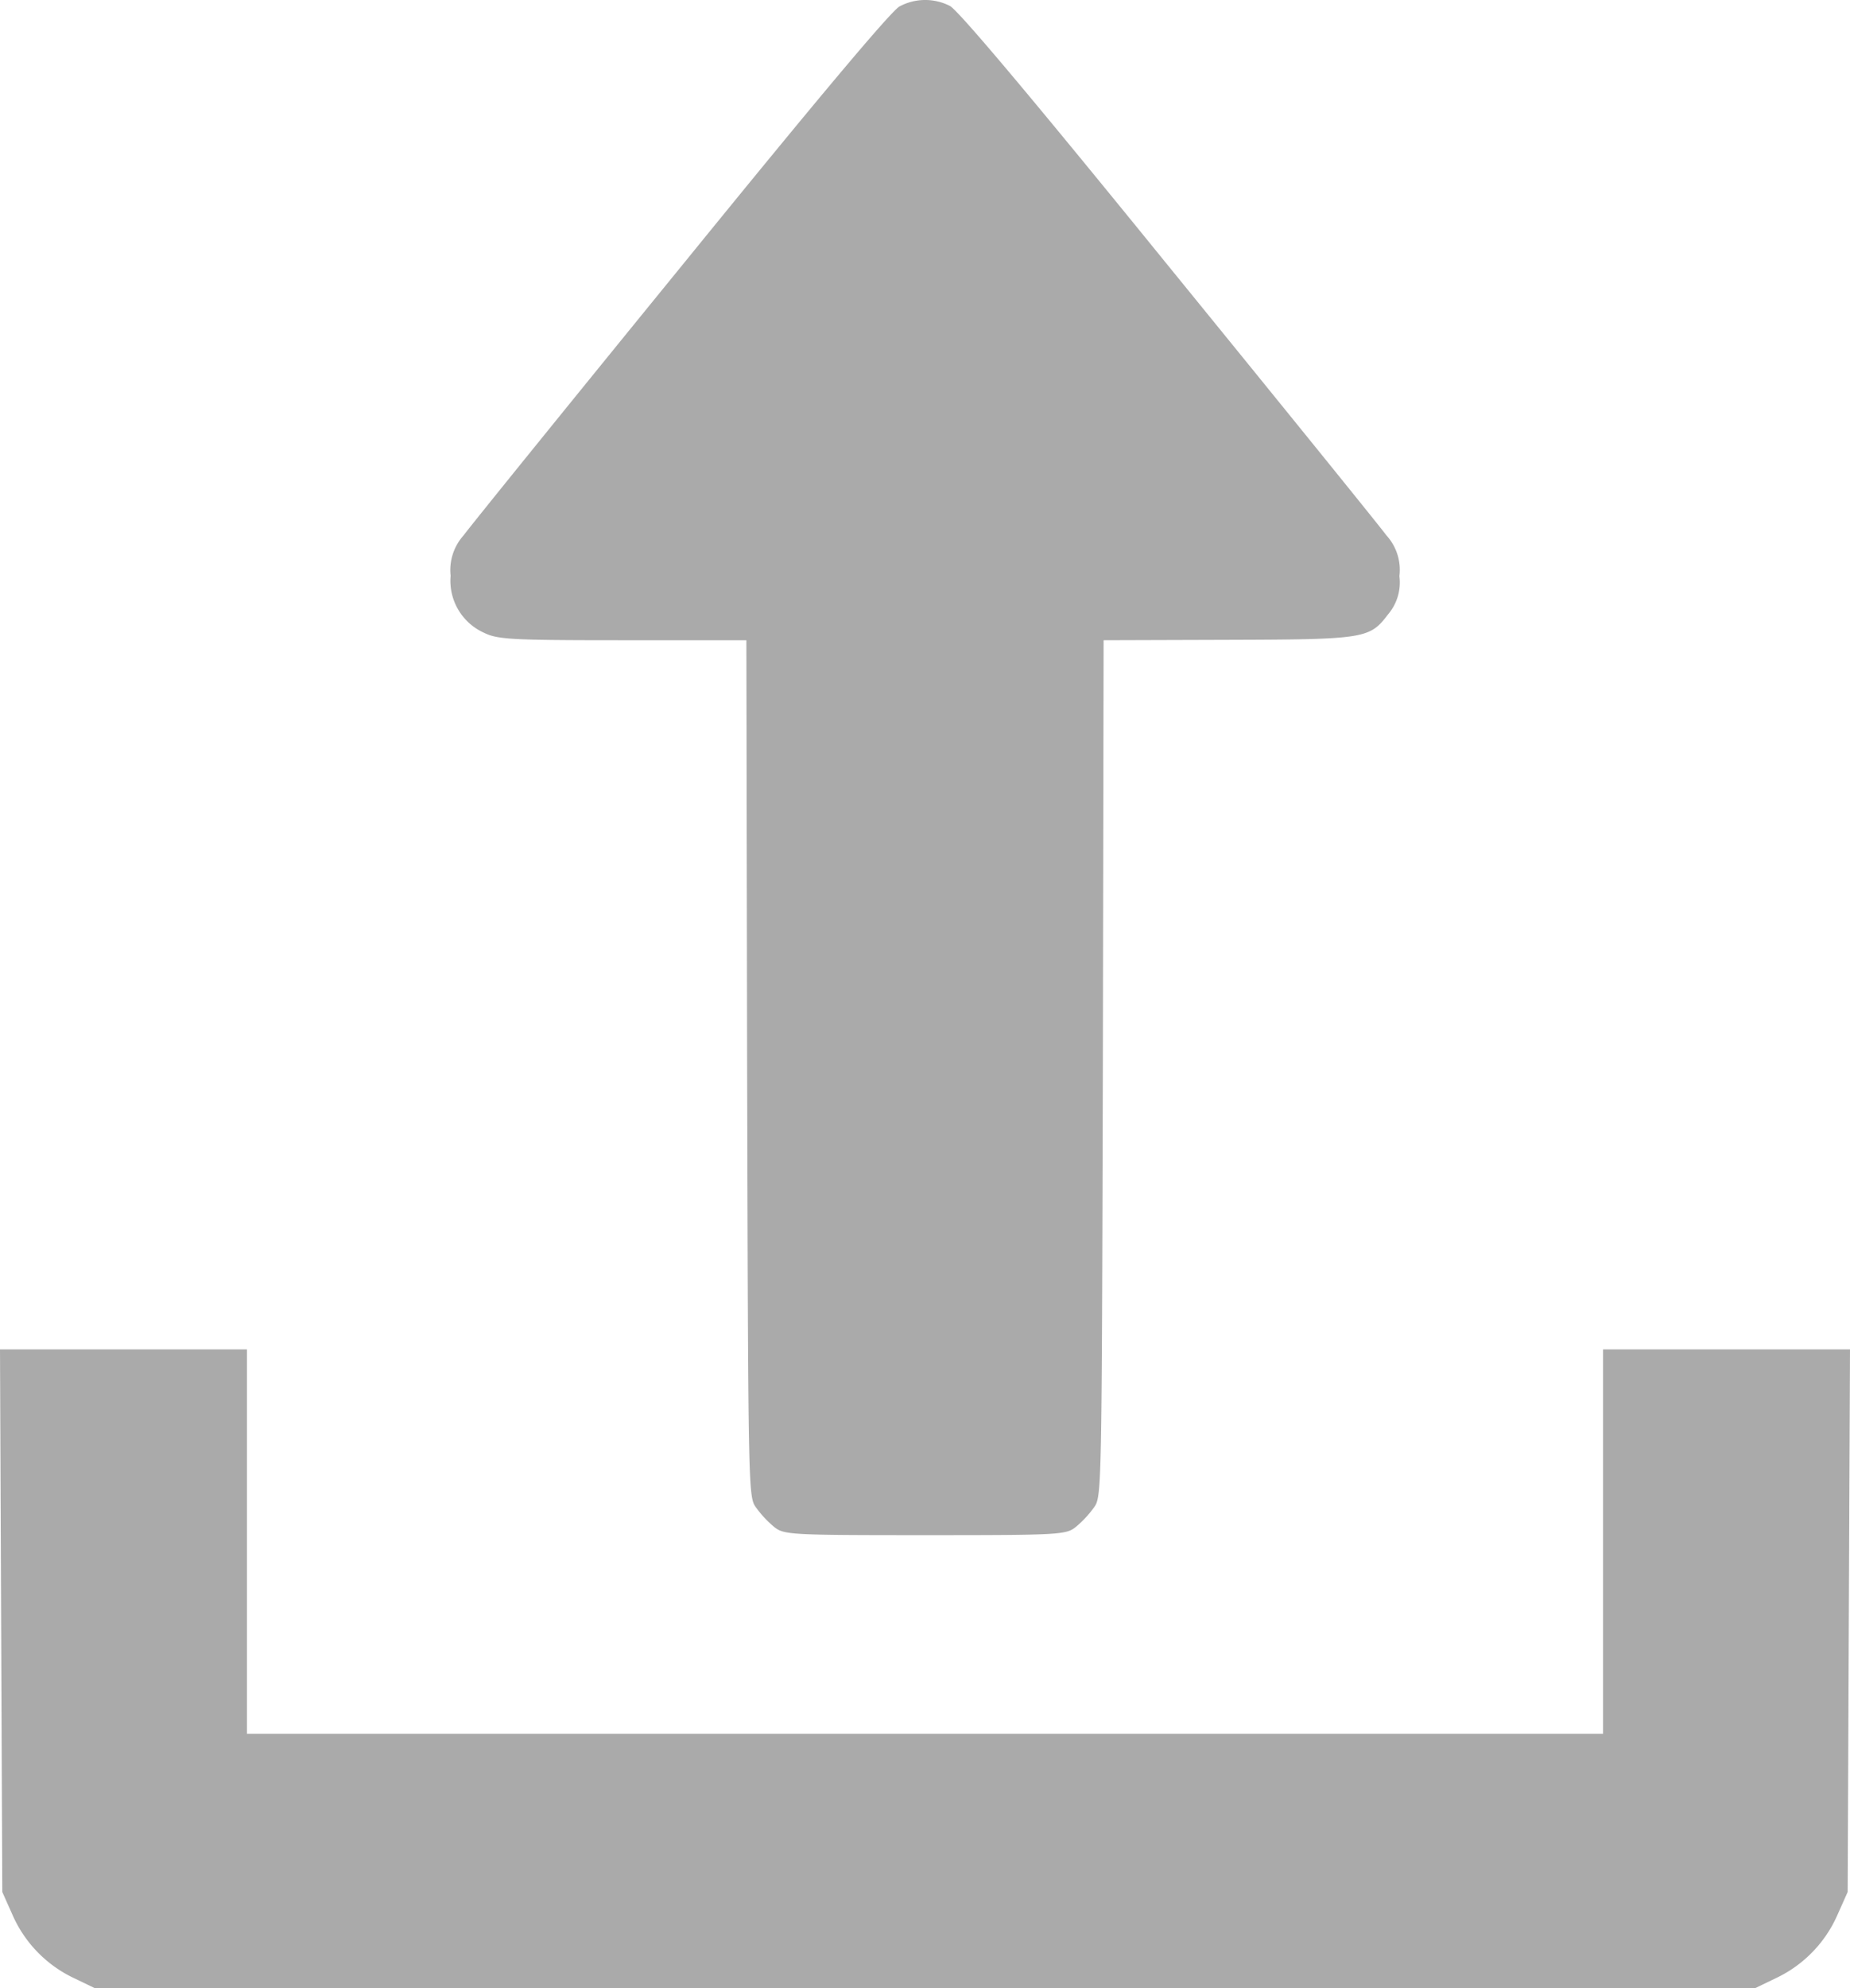 <svg xmlns="http://www.w3.org/2000/svg" width="76" height="81.627" viewBox="0 0 76 81.627">
  <g id="upload" transform="translate(-15.9 511.888)">
    <path id="Path_1678" data-name="Path 1678" d="M146.948-511.627c-.336.164-3.515,3.962-8.941,10.637-4.646,5.7-8.682,10.686-8.972,11.081a2.134,2.134,0,0,0-.535,1.661,2.338,2.338,0,0,0,1.36,2.335c.566.279,1.085.312,5.7.312h5.09l.031,17.575c.046,17.476.046,17.592.367,18.035a4.338,4.338,0,0,0,.734.789c.413.329.6.345,6.205.345s5.793-.016,6.206-.345a4.338,4.338,0,0,0,.734-.789c.321-.444.321-.559.367-18.035l.031-17.575,5.09-.016c5.64-.016,5.839-.049,6.588-1.036a2.021,2.021,0,0,0,.474-1.578,2.1,2.1,0,0,0-.535-1.677c-.29-.395-4.326-5.376-8.972-11.081-5.793-7.135-8.605-10.456-8.957-10.654A2.231,2.231,0,0,0,146.948-511.627Z" transform="translate(-94.088)" fill="#aaa"/>
    <path id="Path_1679" data-name="Path 1679" d="M15.947-148.87l.047,11.147.411.921a5.163,5.163,0,0,0,2.5,2.6l.886.427H88.007l.886-.427a5.163,5.163,0,0,0,2.5-2.6l.411-.921.047-11.147L91.9-160H81.755v15.783H26.045V-160H15.9Z" transform="translate(0 -296.484)" fill="#aaa"/>
  </g>
</svg>
